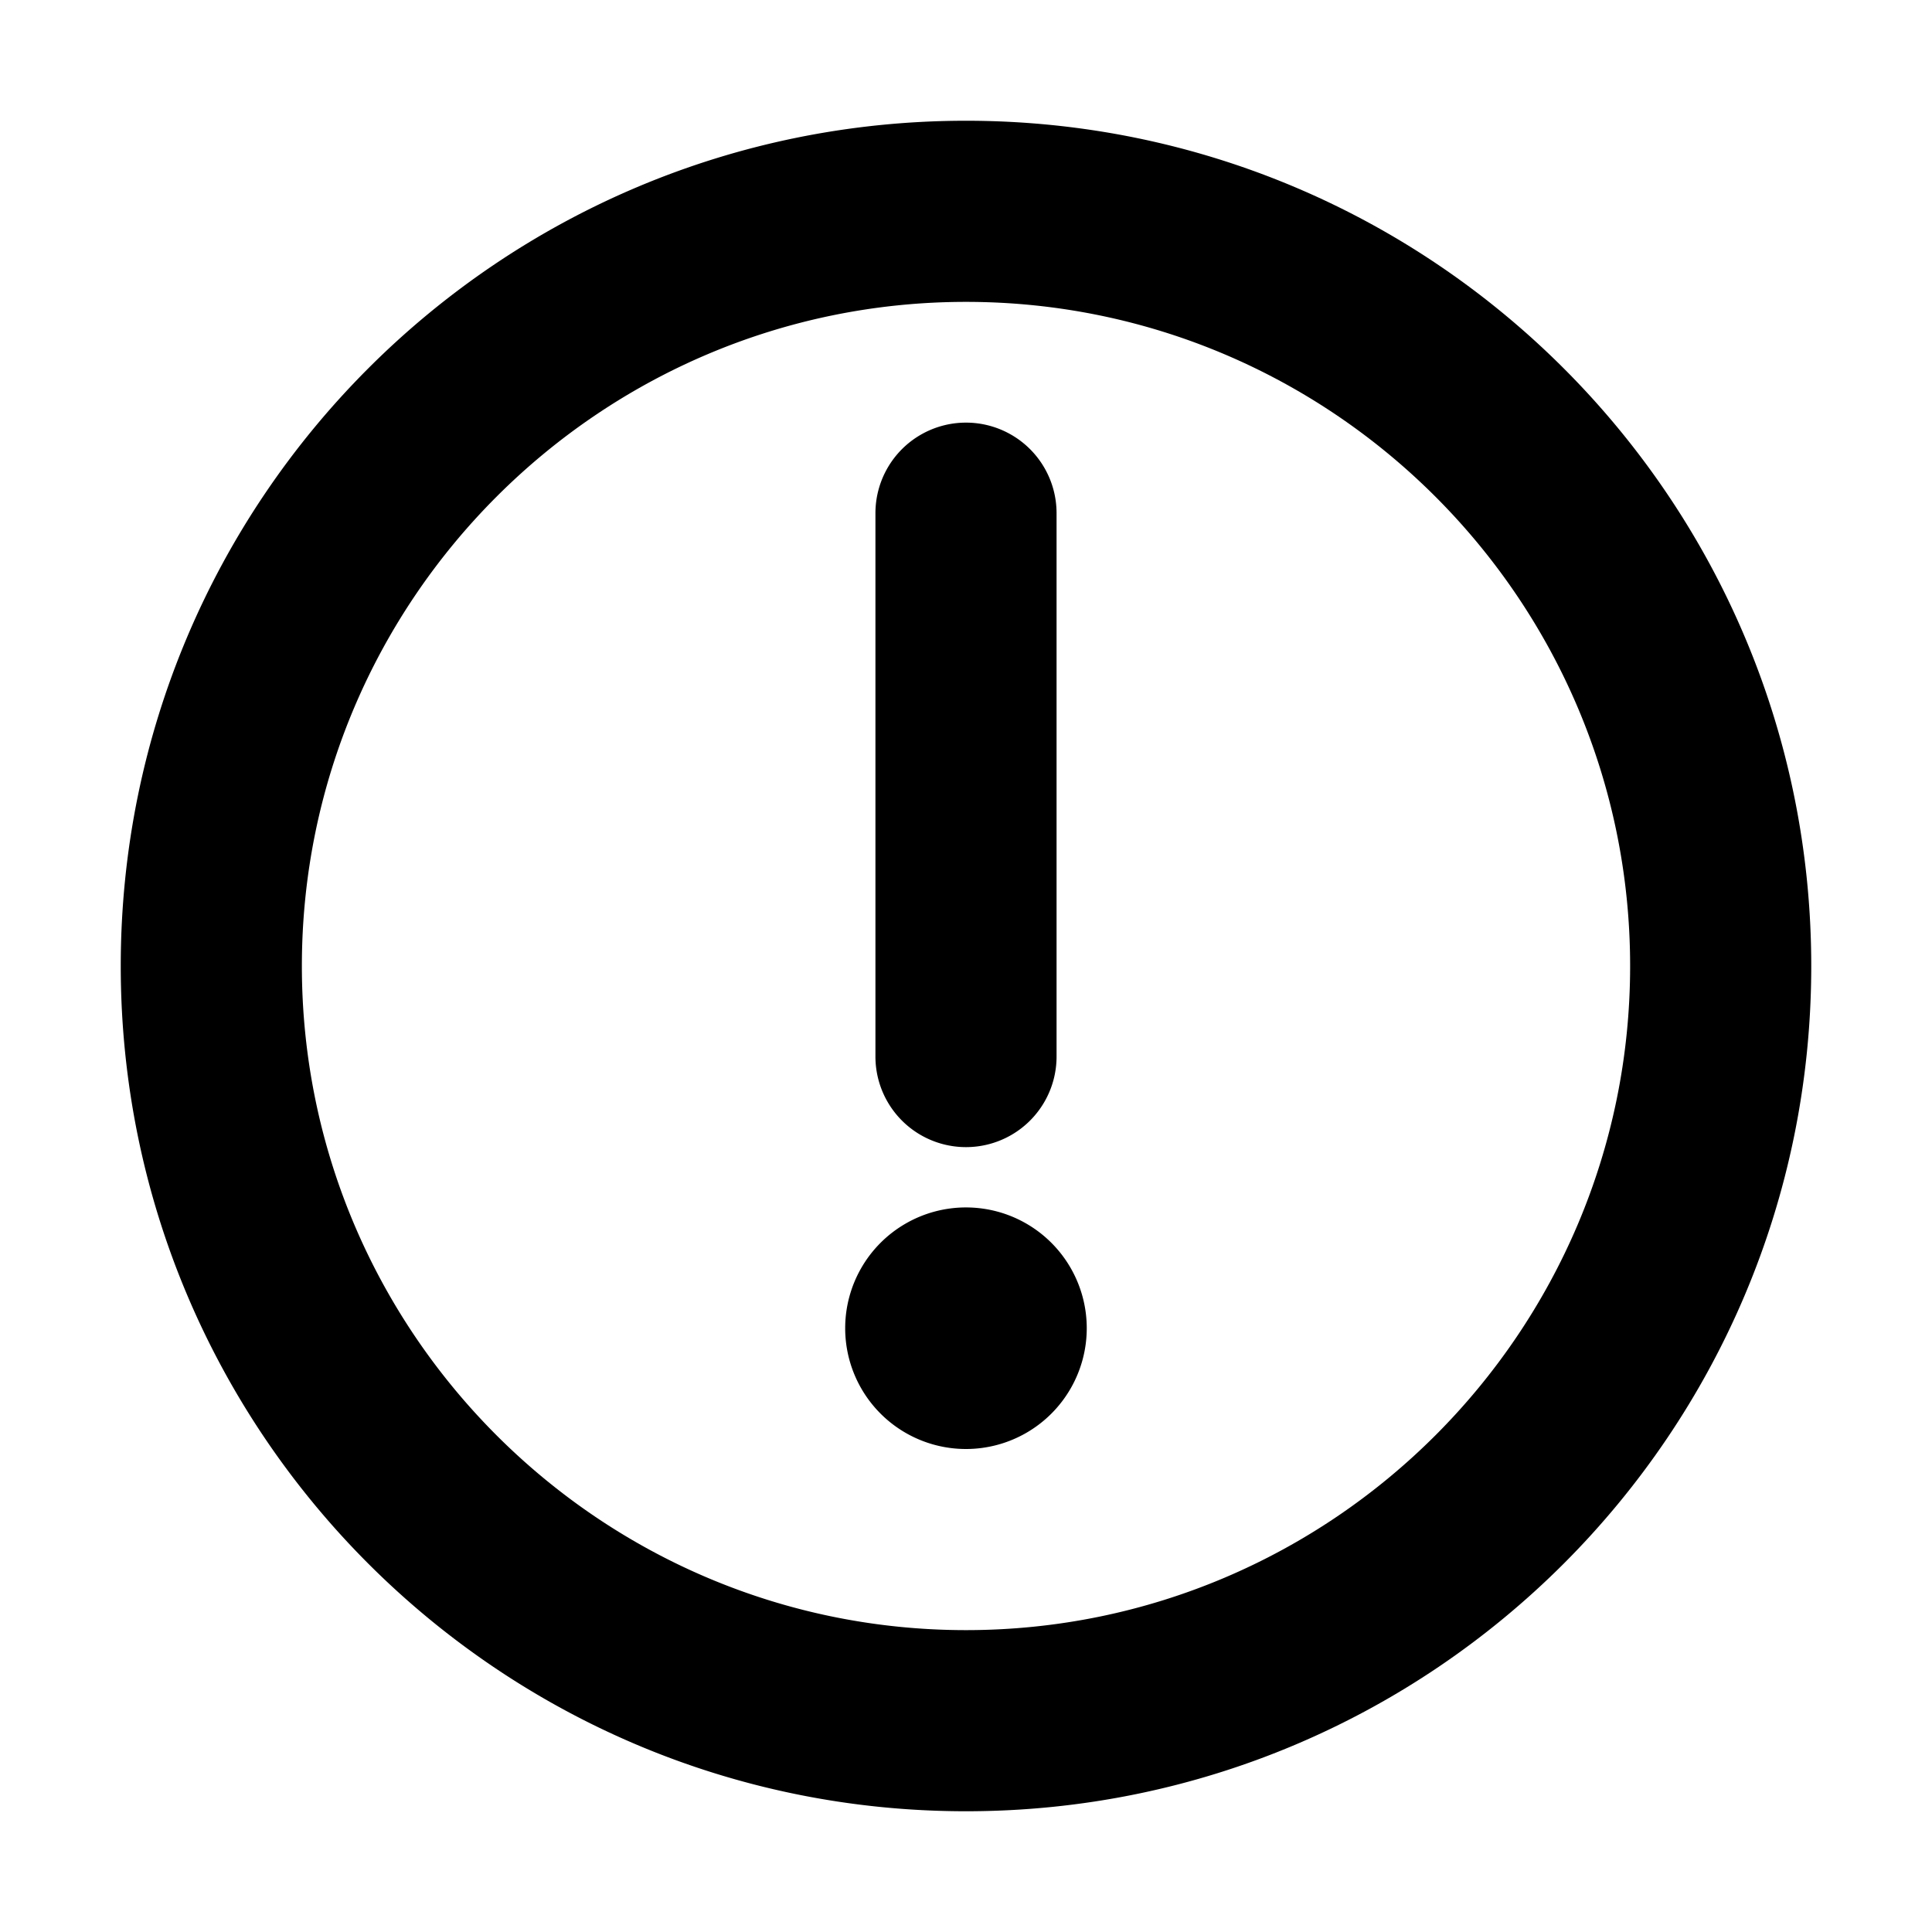 <svg xmlns="http://www.w3.org/2000/svg" width="32" height="32" viewBox="0 0 32 32"><path fill="#000" fill-rule="evenodd" d="M18 22a2 2 0 1 1-4.001-.001A2 2 0 0 1 18 22m-3.5-4.5v-9a1.5 1.5 0 1 1 3 0v9a1.5 1.5 0 1 1-3 0M16 27C9.935 27 5 22.065 5 16S9.935 5 16 5s11 4.935 11 11-4.935 11-11 11m0-25C8.268 2 2 8.268 2 16s6.268 14 14 14 14-6.268 14-14S23.732 2 16 2"/></svg>
